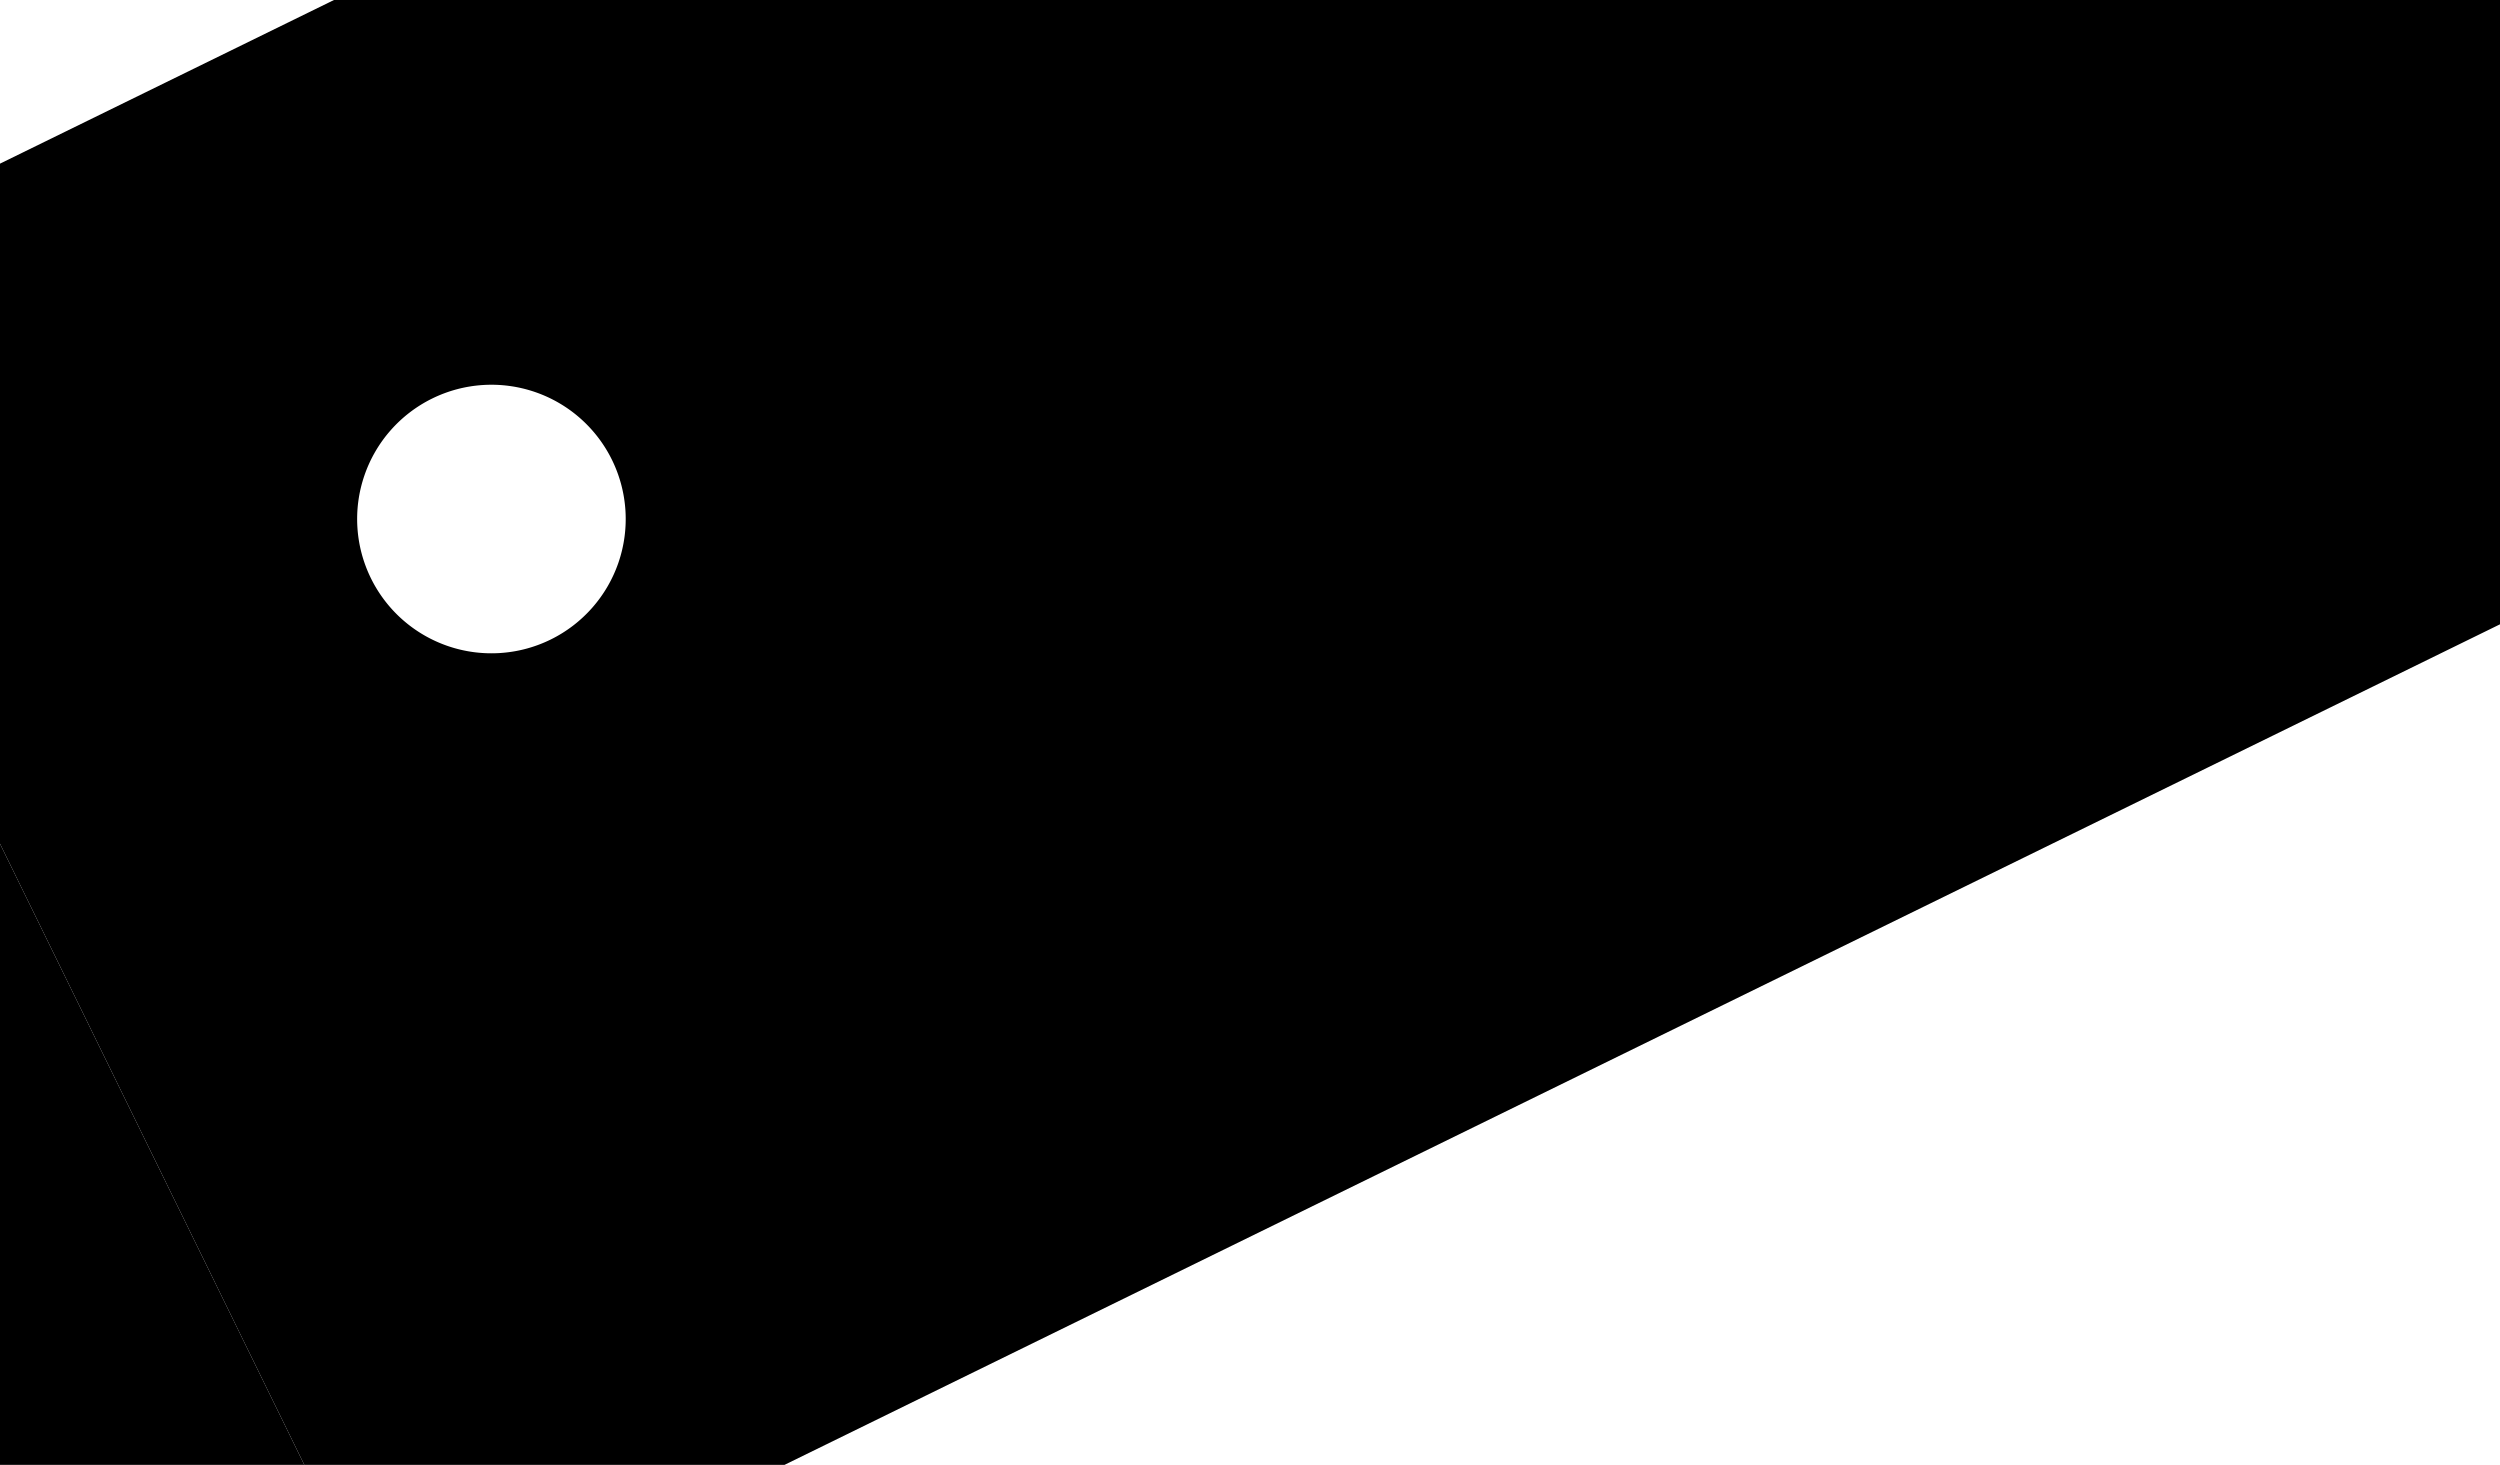 <?xml version="1.0" encoding="UTF-8" standalone="no"?>
<!-- Created with Inkscape (http://www.inkscape.org/) -->

<svg
   xmlns:dc="http://purl.org/dc/elements/1.1/"
   xmlns:cc="http://creativecommons.org/ns#"
   xmlns:rdf="http://www.w3.org/1999/02/22-rdf-syntax-ns#"
   xmlns:svg="http://www.w3.org/2000/svg"
   xmlns="http://www.w3.org/2000/svg"
   xmlns:sodipodi="http://sodipodi.sourceforge.net/DTD/sodipodi-0.dtd"
   xmlns:inkscape="http://www.inkscape.org/namespaces/inkscape"
   width="1024"
   height="600"
   viewBox="0 0 270.933 158.75"
   version="1.1"
   id="svg8"
   inkscape:version="0.92.3 (2405546, 2018-03-11)"
   sodipodi:docname="background-zahnrad.svg">
  <defs
     id="defs2" />
  <sodipodi:namedview
     id="base"
     pagecolor="#ffffff"
     bordercolor="#666666"
     borderopacity="1.0"
     inkscape:pageopacity="0.0"
     inkscape:pageshadow="2"
     inkscape:zoom="0.7"
     inkscape:cx="242.54211"
     inkscape:cy="363.53752"
     inkscape:document-units="pc"
     inkscape:current-layer="g195"
     showgrid="false"
     inkscape:window-width="1853"
     inkscape:window-height="1025"
     inkscape:window-x="67"
     inkscape:window-y="48"
     inkscape:window-maximized="1"
     units="px" />
  <g
     inkscape:label="Layer 1"
     inkscape:groupmode="layer"
     id="layer1"
     transform="translate(0,-138.25)">
    <g
       id="g195">
      <path
         style="display:inline;fill:#000000;stroke-width:0.265"
         d="M -29.124,170.255 43.055,317.564 306.785,188.341 234.607,41.032 Z m 75.979,11.176 a 14.552,14.552 0 0 1 19.471,6.665 14.552,14.552 0 0 1 -6.665,19.471 14.552,14.552 0 0 1 -19.471,-6.665 14.552,14.552 0 0 1 6.665,-19.471 z"
         id="rect84"
         inkscape:connector-curvature="0" />
      <path
         style="display:inline;fill:#000000;stroke-width:0.265"
         d="m -292.854,299.478 72.179,147.309 263.731,-129.223 -72.179,-147.309 z m 75.979,11.176 a 14.552,14.552 0 0 1 19.471,6.665 14.552,14.552 0 0 1 -6.665,19.471 14.552,14.552 0 0 1 -19.471,-6.665 14.552,14.552 0 0 1 6.665,-19.471 z"
         id="rect84-3"
         inkscape:connector-curvature="0" />
    </g>
  </g>
</svg>
